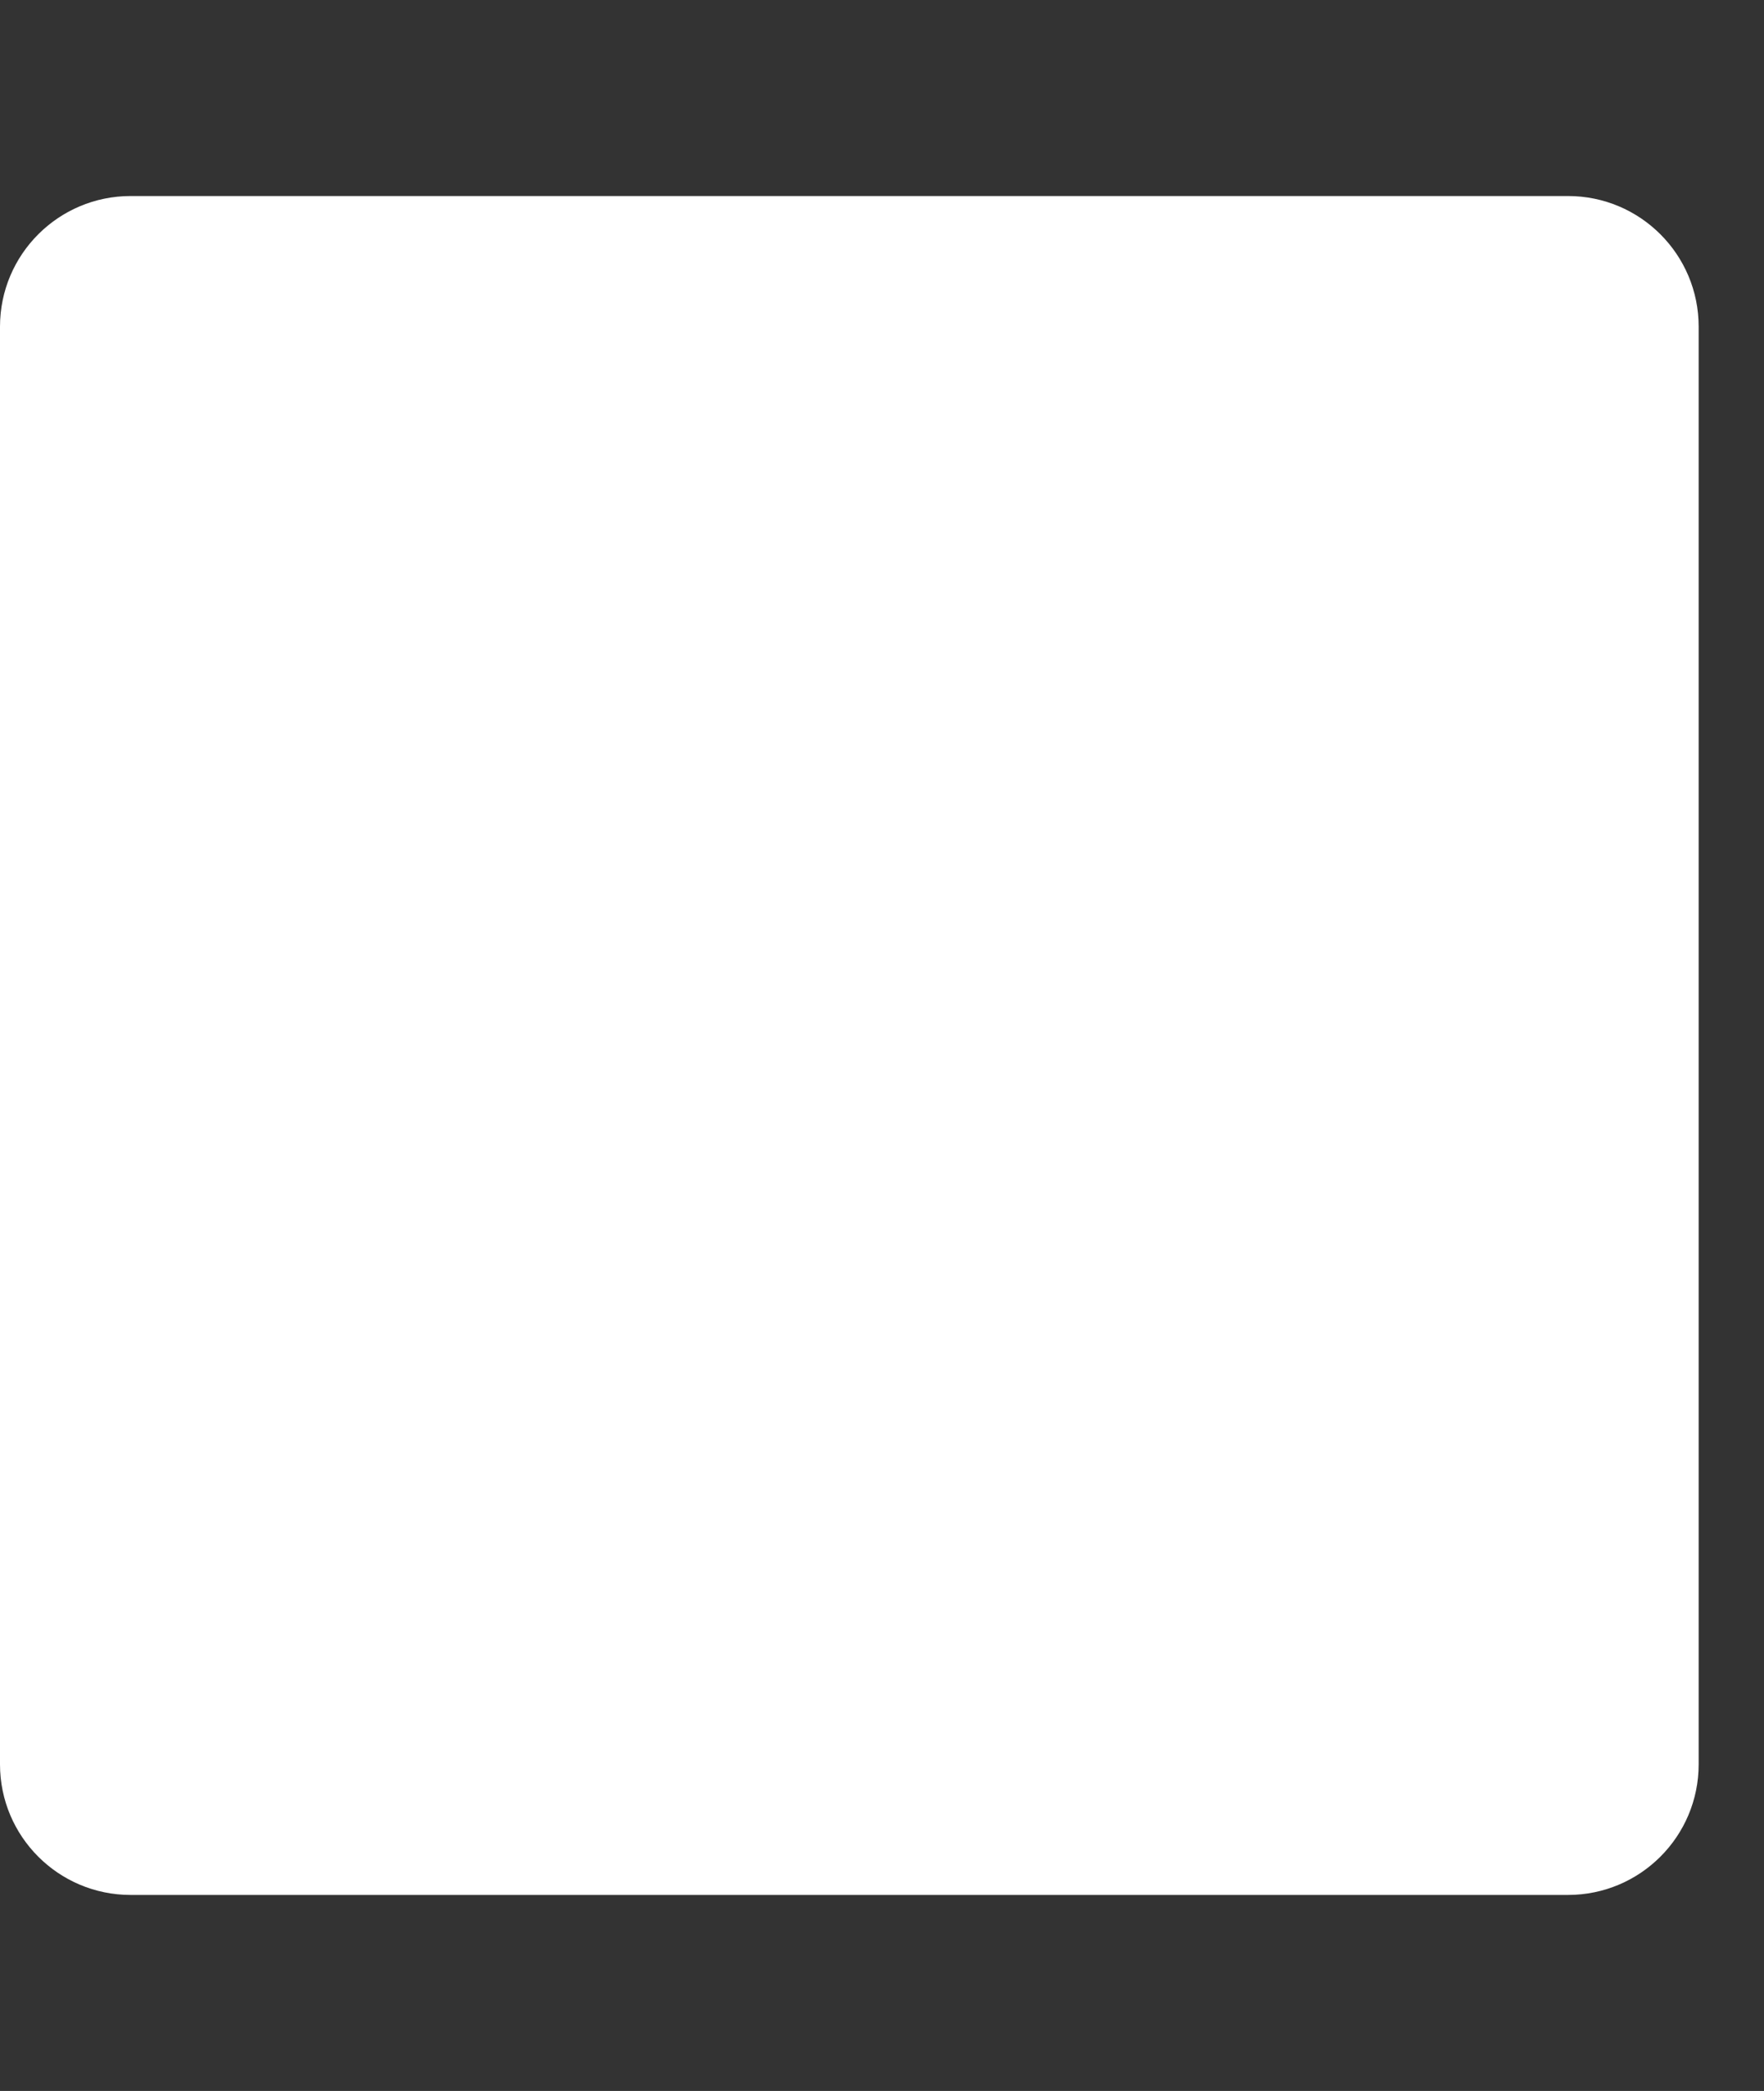 <svg width="27" height="32" viewBox="0 0 27 32" fill="none" xmlns="http://www.w3.org/2000/svg">
<rect x="0" y="0" width="27" height="32" fill="#333333" stroke="none"/>
<path d="M0 5C0 3.895 0.895 3 2 3H24C25.105 3 26 3.895 26 5V27C26 28.105 25.105 29 24 29H2C0.895 29 0 28.105 0 27V5Z" fill="white"/>
</svg>

